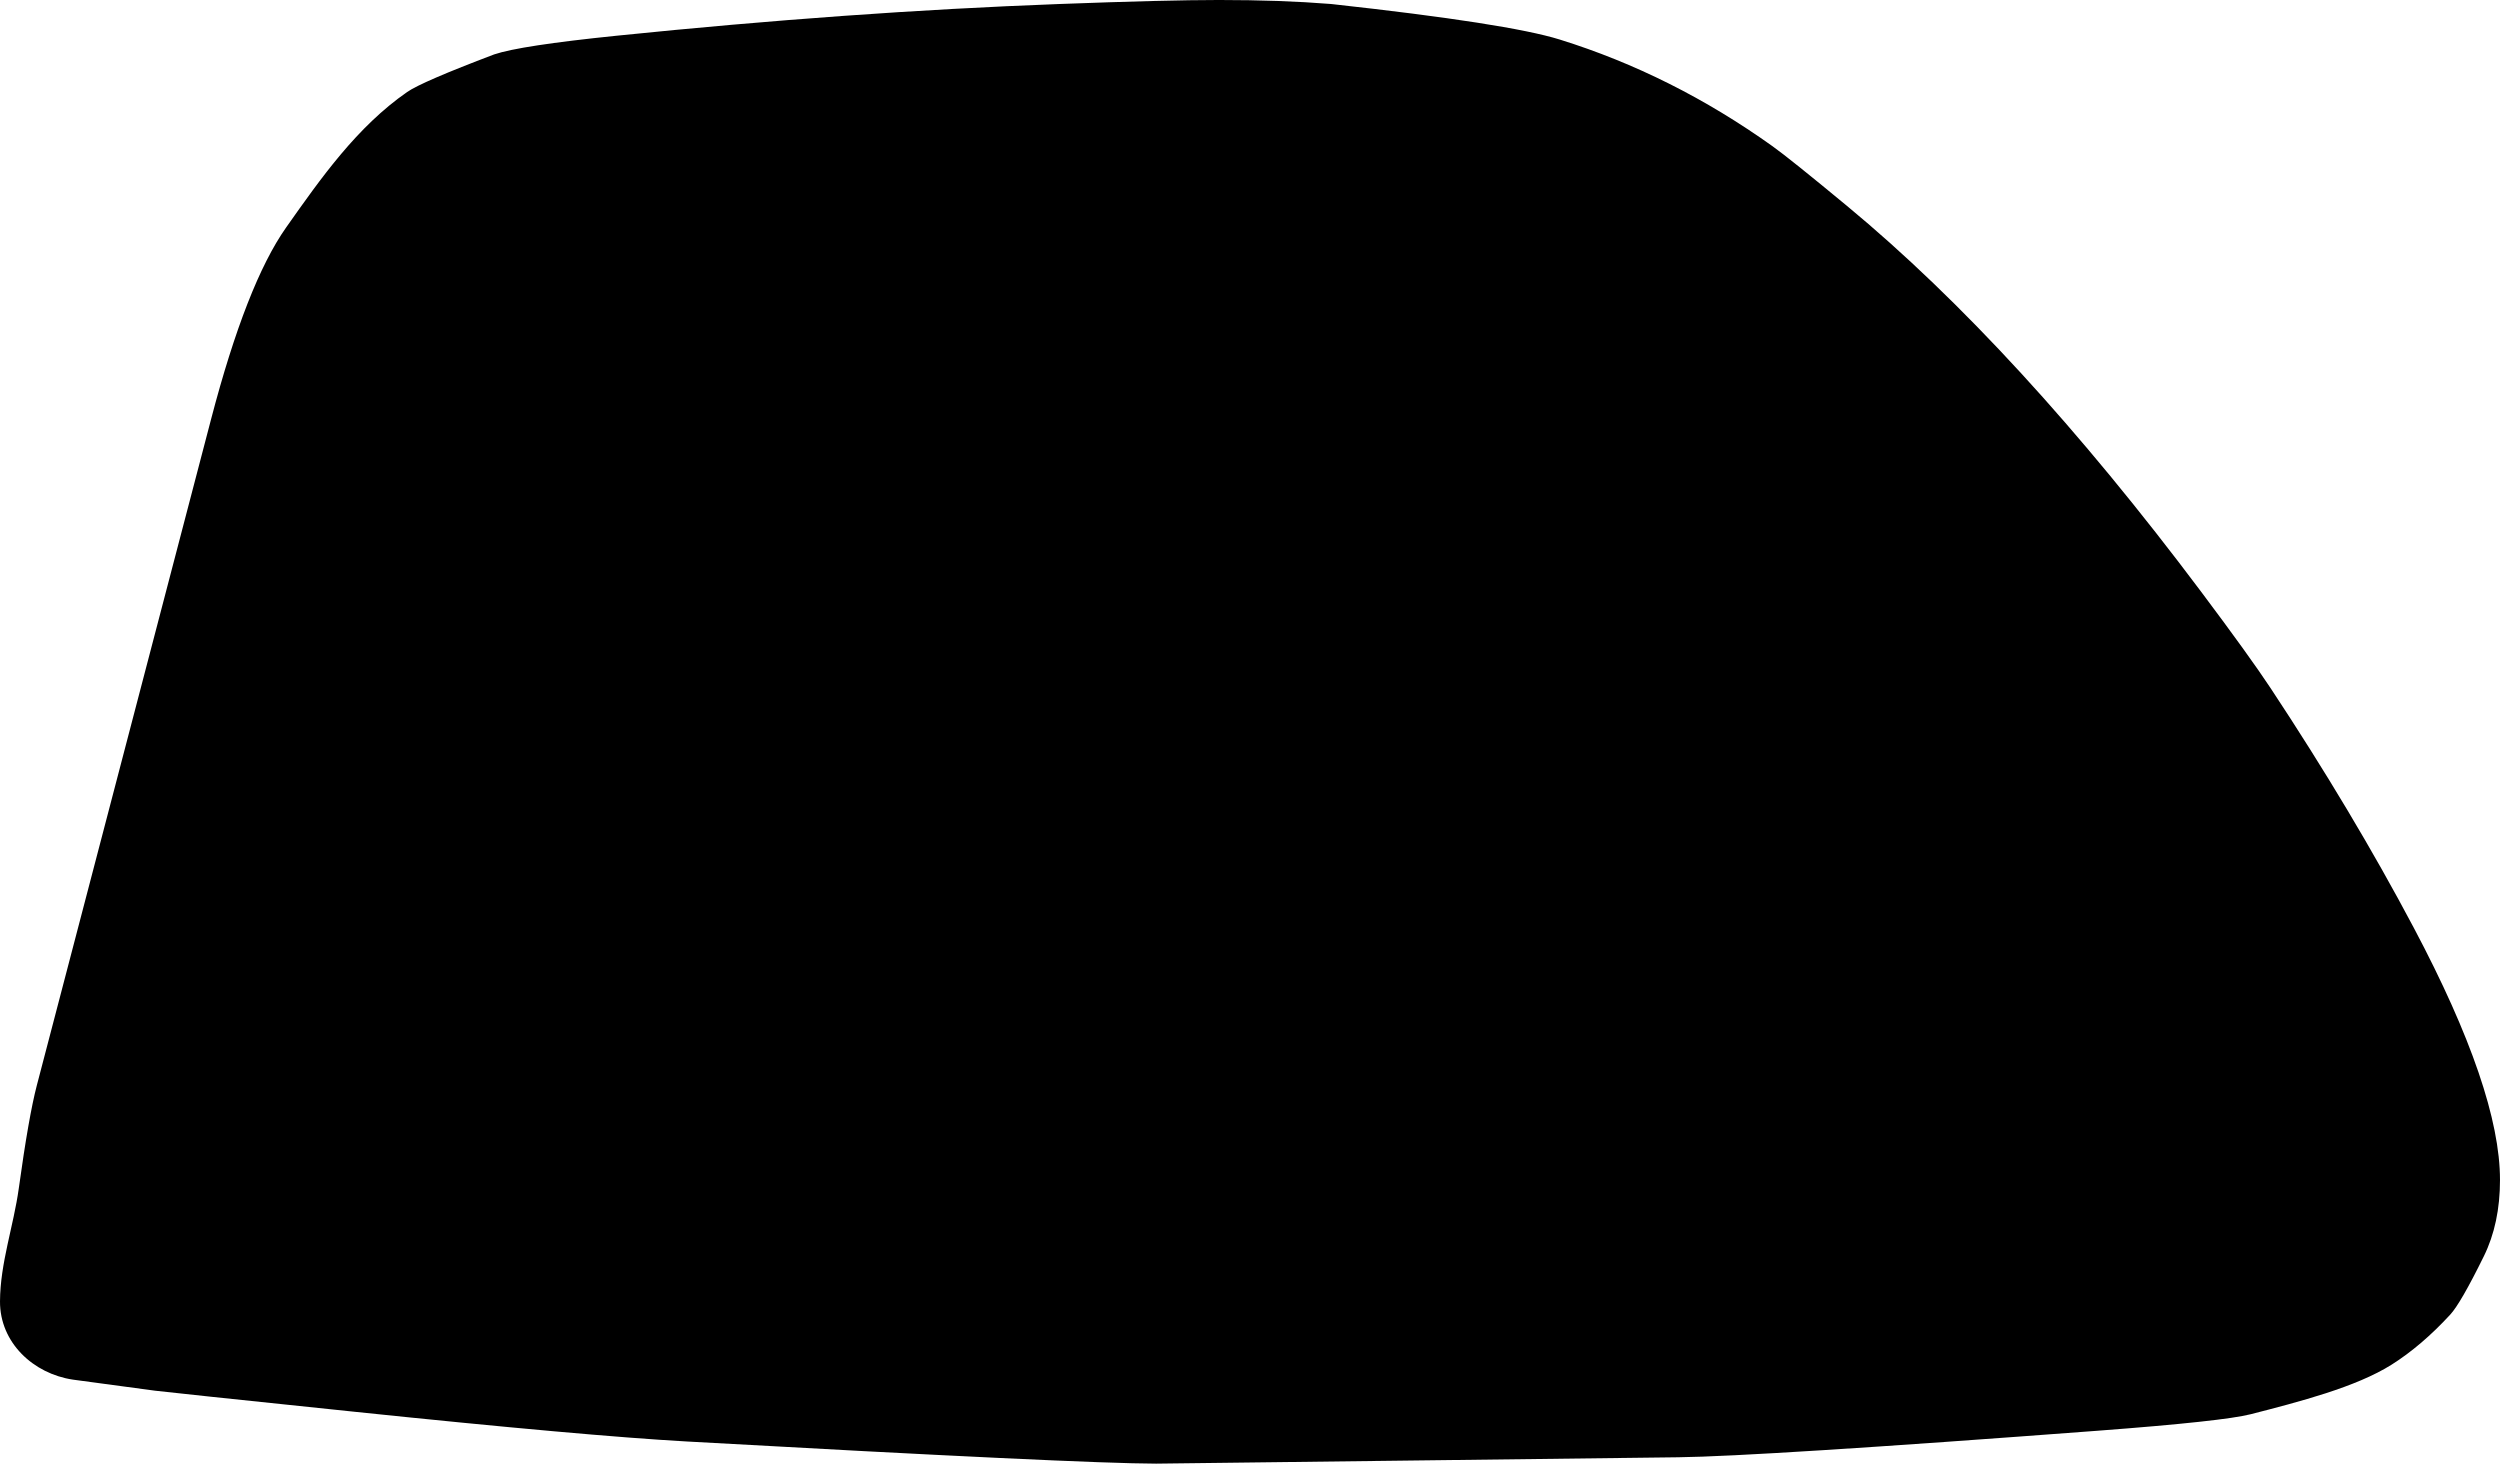<?xml version="1.0" encoding="utf-8"?>
<!-- Generator: Adobe Illustrator 16.0.0, SVG Export Plug-In . SVG Version: 6.00 Build 0)  -->
<!DOCTYPE svg PUBLIC "-//W3C//DTD SVG 1.1//EN" "http://www.w3.org/Graphics/SVG/1.1/DTD/svg11.dtd">
<svg version="1.1" id="Layer_1" xmlns="http://www.w3.org/2000/svg" xmlns:xlink="http://www.w3.org/1999/xlink" x="0px" y="0px"
	 width="1135.783px" height="664.954px" viewBox="0 0 1135.783 664.954" enable-background="new 0 0 1135.783 664.954"
	 xml:space="preserve">
<path d="M480.992,1.831c-63.257,2.366-130.217,7.166-200.881,14.4c-29.196,2.989-47.732,5.818-55.604,8.486
	c-21.898,8.294-35.073,13.986-39.523,17.076c-22.745,15.797-39.094,38.995-54.997,61.563
	c-11.992,17.018-23.356,46.052-34.095,87.104L16.724,493.125c-2.438,9.312-5.167,24.906-8.192,46.777
	c-2.376,17.178-8.429,33.855-8.531,51.303c-0.106,18.762,15.146,32.916,33.146,35.584c0.001,0,0.003,0,0.005,0l37.279,5.021
	c4.715,0.584,34.989,3.779,90.833,9.594l0.05,0.006c69.87,7.27,120.029,11.758,150.479,13.465
	c119.28,6.68,190.427,10.039,213.431,10.078l237.216-2.893c24.491-0.301,88.14-4.324,190.938-12.084l0.008-0.004
	c37.797-2.852,60.856-5.348,69.188-7.482c21.951-5.641,47.763-12.27,64.01-22.537c9.019-5.699,17.875-13.26,26.566-22.68
	c3.18-3.441,8.271-12.279,15.278-26.518c4.899-9.951,7.353-21.506,7.353-34.662c0-27.1-13.033-65.256-39.104-114.467
	c-18.66-35.229-40.358-71.551-65.104-108.973c-6.399-9.685-16.912-24.277-31.535-43.776
	c-55.534-74.063-109.178-132.504-160.92-175.32c-17.36-14.366-28.616-23.39-33.77-27.072c-30.429-21.75-62.686-37.927-96.77-48.528
	c-15.634-4.861-50.05-10.219-103.24-16.07l-1-0.096c-14.938-1.196-31.795-1.794-50.577-1.794
	C537.91-0.001,513.655,0.61,480.992,1.831L480.992,1.831z"/>
</svg>
